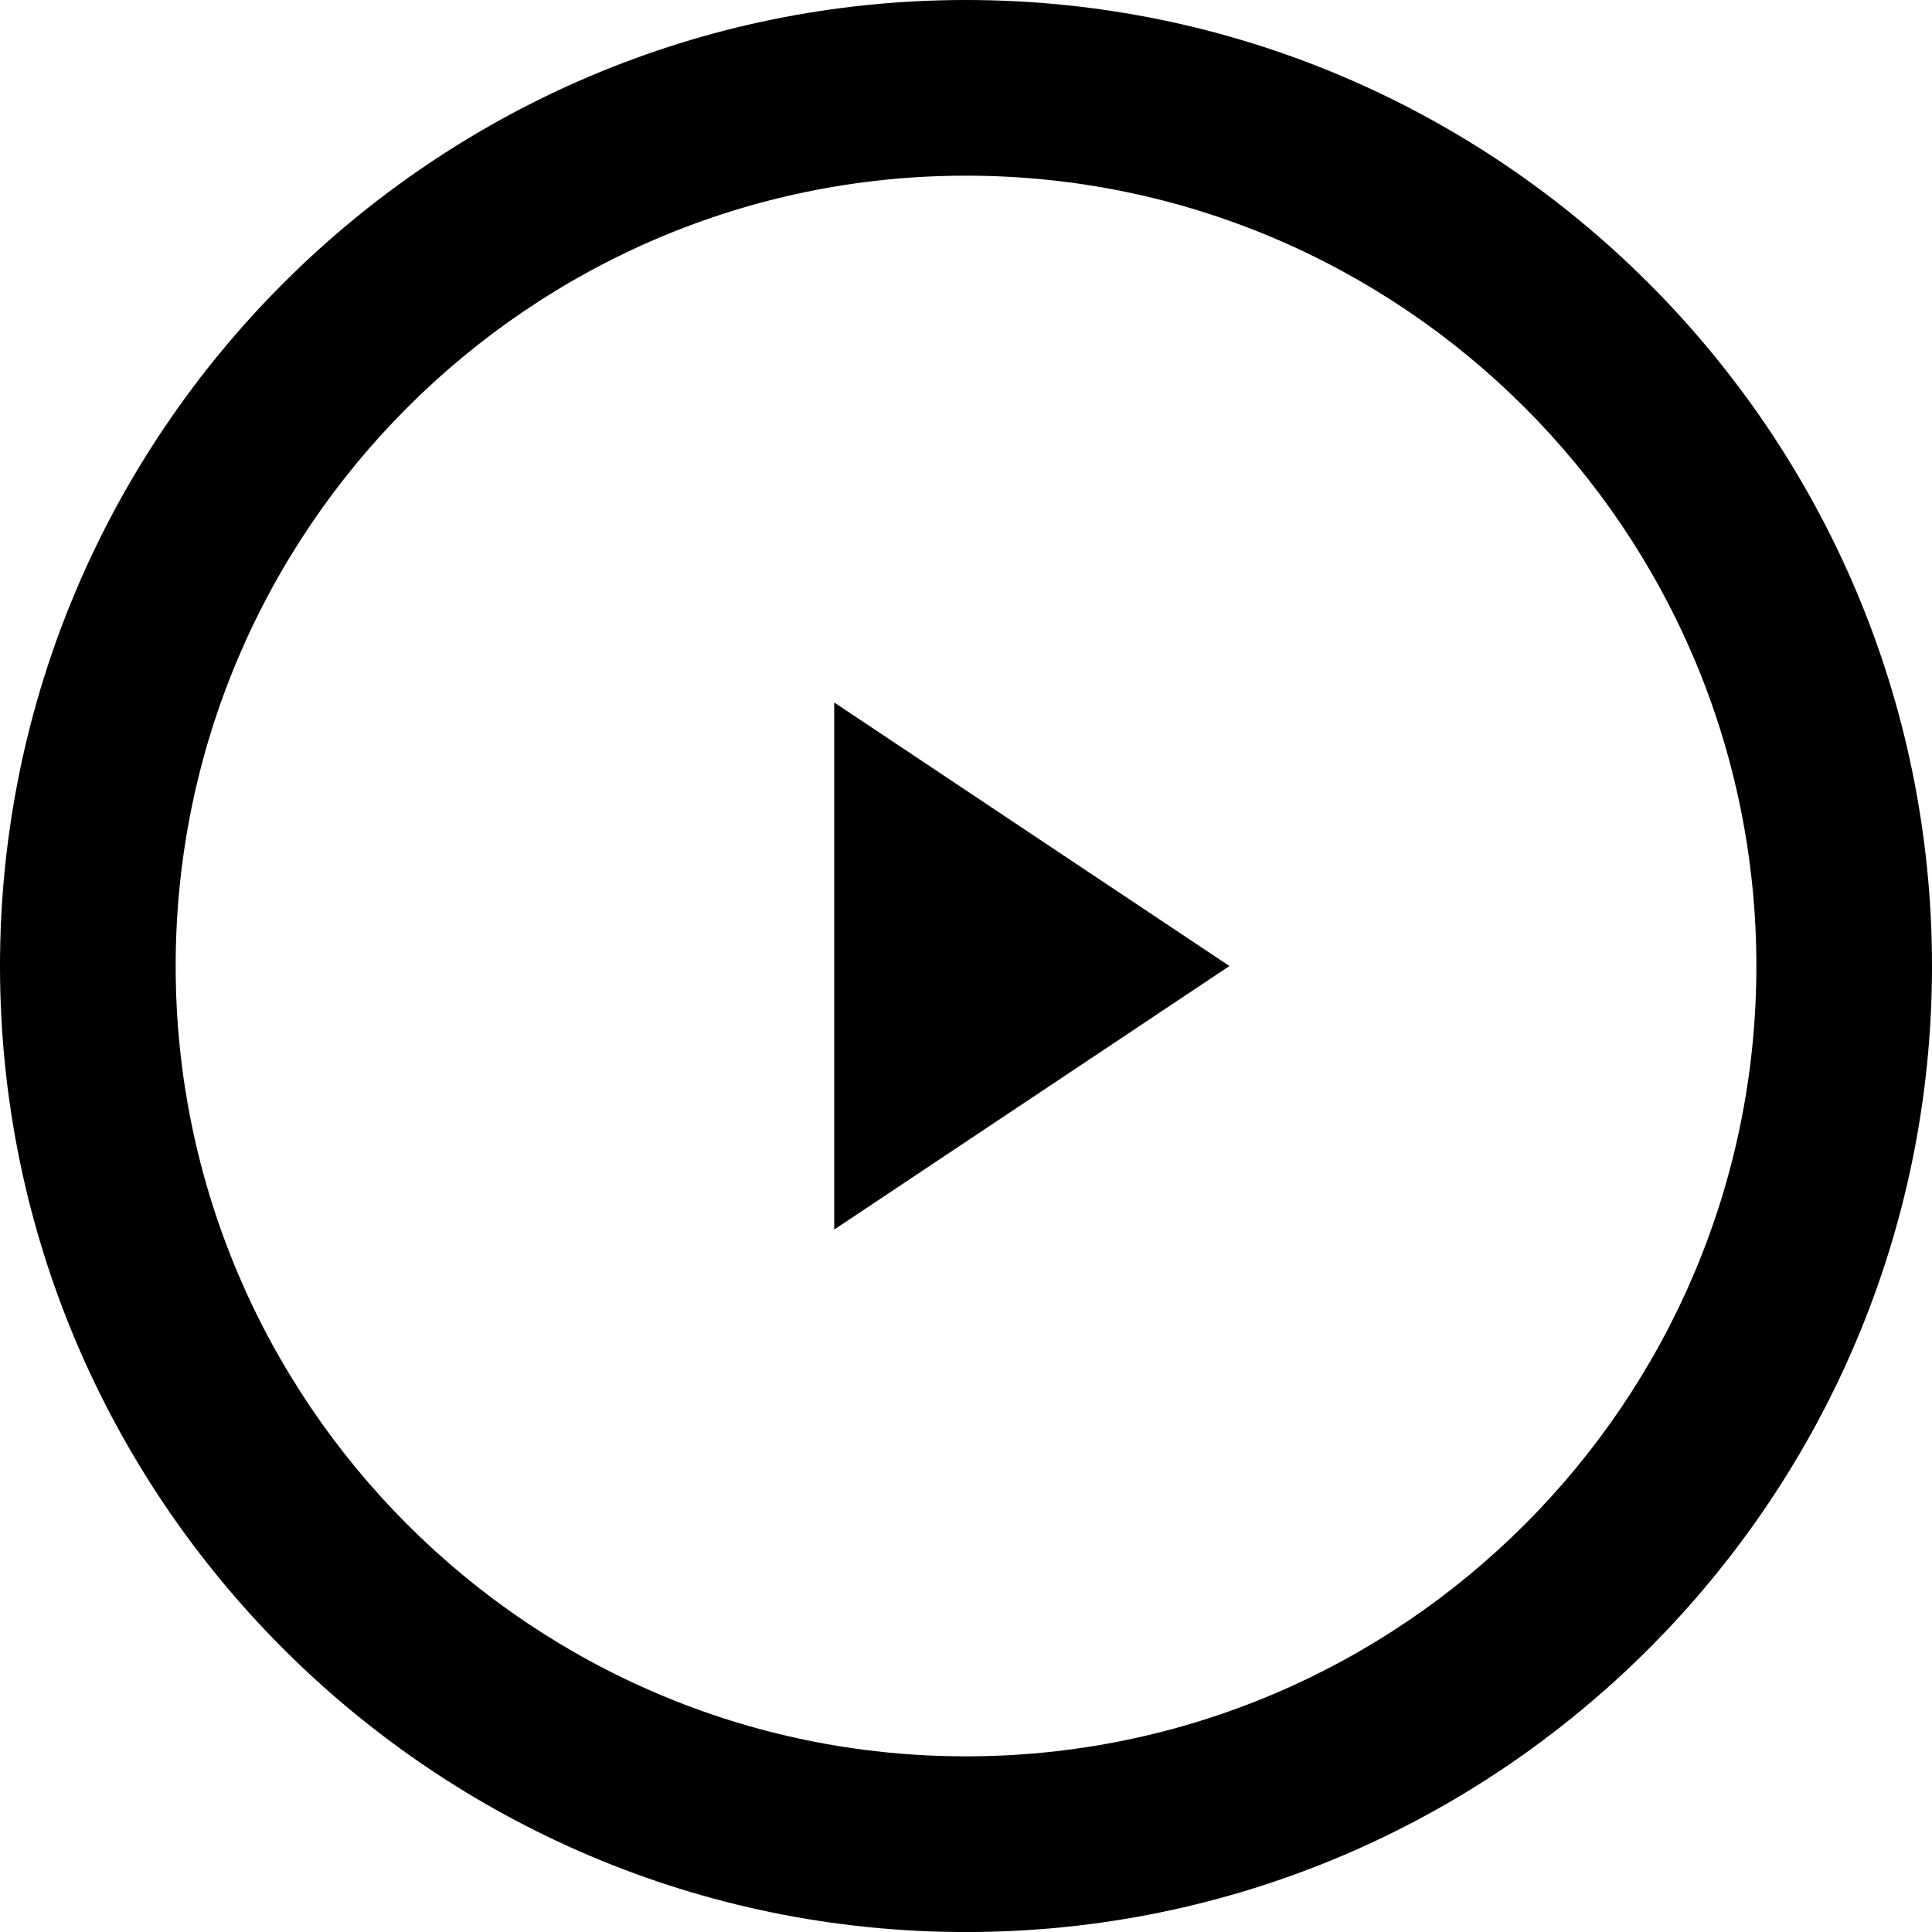 <?xml version="1.0" encoding="utf-8"?>
<!-- Generator: Adobe Illustrator 16.0.4, SVG Export Plug-In . SVG Version: 6.00 Build 0)  -->
<!DOCTYPE svg PUBLIC "-//W3C//DTD SVG 1.1//EN" "http://www.w3.org/Graphics/SVG/1.1/DTD/svg11.dtd">
<svg version="1.1" id="Capa_1" xmlns="http://www.w3.org/2000/svg" xmlns:xlink="http://www.w3.org/1999/xlink" x="0px" y="0px"
	 width="45.598px" height="45.6px" viewBox="0 0 45.598 45.6" enable-background="new 0 0 45.598 45.6" xml:space="preserve">
<g>
	<path d="M22.799,0C10.228,0,0,10.229,0,22.8s10.228,22.799,22.799,22.799S45.598,35.371,45.598,22.8S35.37,0,22.799,0z
		 M22.799,41.452c-10.286,0-18.653-8.368-18.653-18.653c0-10.284,8.367-18.653,18.653-18.653S41.453,12.515,41.453,22.8
		S33.085,41.452,22.799,41.452z"/>
	<polygon points="19.689,29.019 29.017,22.8 19.689,16.58 	"/>
</g>
</svg>
